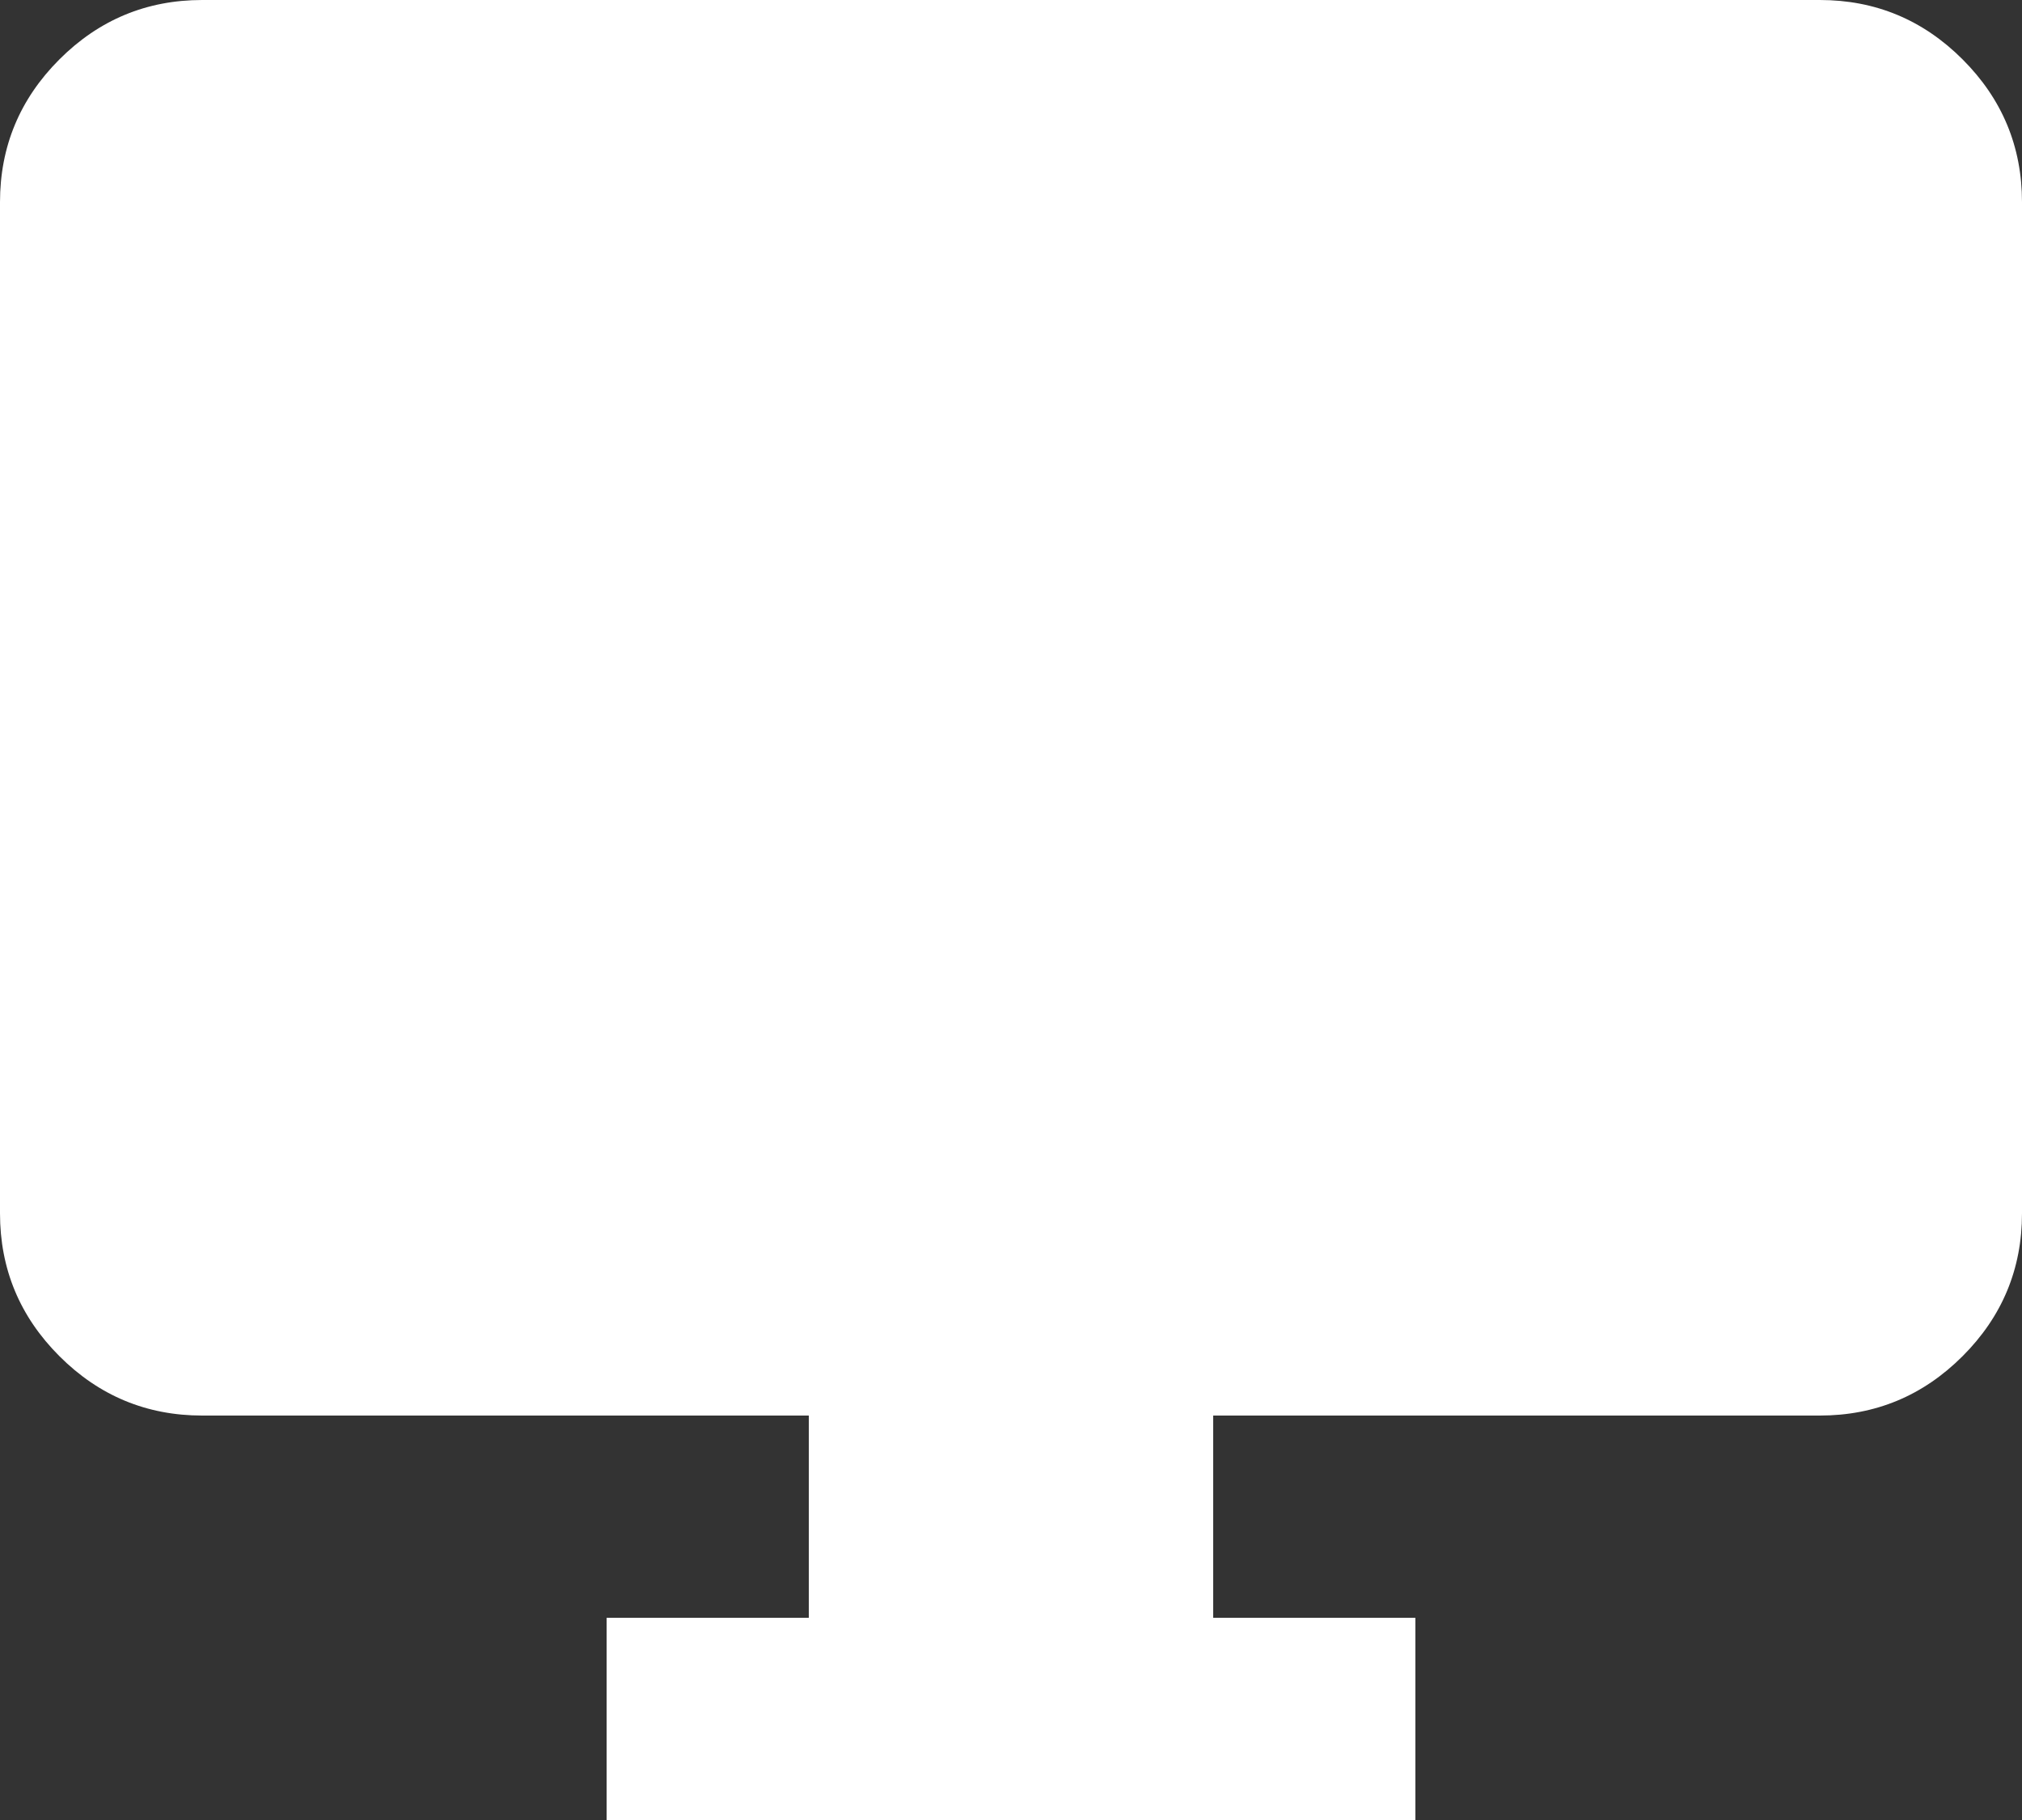 <svg width="40" height="36" viewBox="0 0 40 36" fill="none" xmlns="http://www.w3.org/2000/svg">
<rect x="0" y="0" width="40" height="36" fill="#333333" stroke="none"/>
<path d="M12 36V32H16V28H4C2.9 28 1.958 27.608 1.175 26.825C0.392 26.042 0 25.1 0 24V4C0 2.9 0.392 1.958 1.175 1.175C1.958 0.392 2.9 0 4 0H36C37.1 0 38.042 0.392 38.825 1.175C39.608 1.958 40 2.9 40 4V24C40 25.1 39.608 26.042 38.825 26.825C38.042 27.608 37.1 28 36 28H24V32H28V36H12Z" fill="white"/>
</svg>
